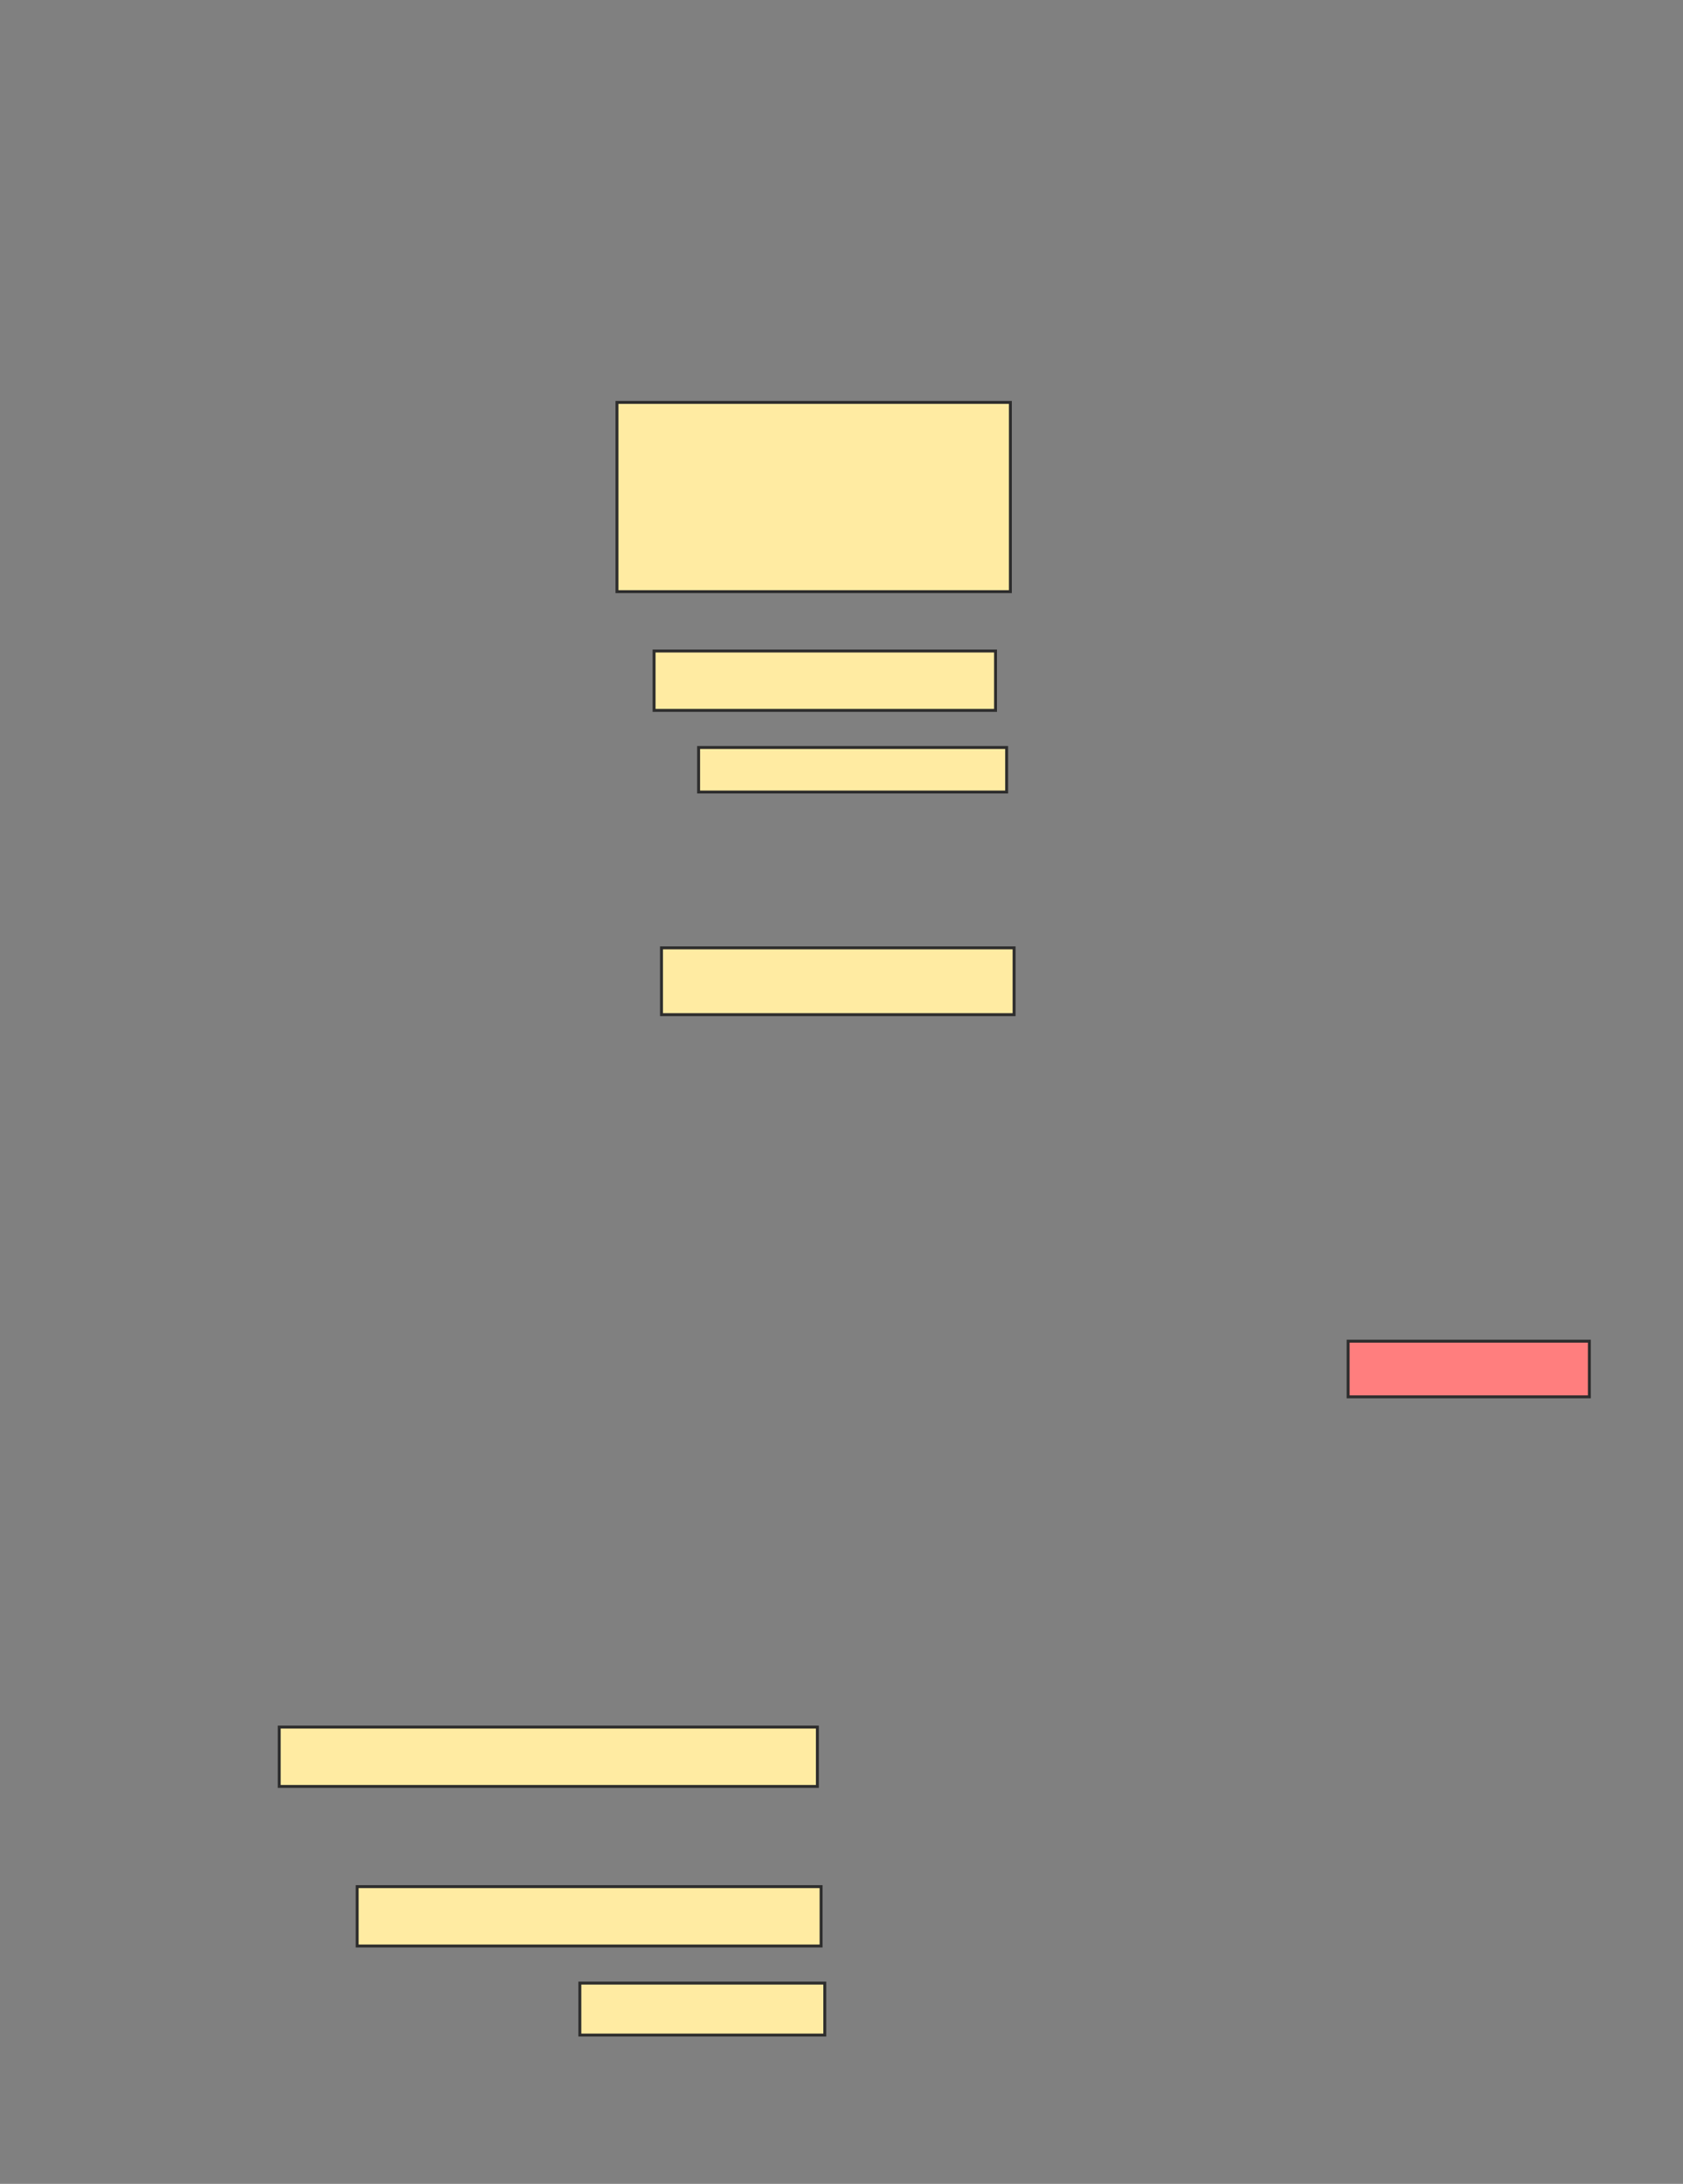 <svg xmlns="http://www.w3.org/2000/svg" width="574" height="745">
 <rect width="100%" height="100%" fill="#808080" stroke="none"/>
 <!-- Created with Image Occlusion Enhanced -->
 <g>
  <title>Labels</title>
 </g>
 <g>
  <title>Masks</title>
  <rect id="765fb7274c2042ac9f721ddb48828151-ao-1" height="20.253" width="116.456" y="222.089" x="223.076" stroke="#2D2D2D" fill="#FFEBA2"/>
  <rect id="765fb7274c2042ac9f721ddb48828151-ao-2" height="15.19" width="105.063" y="255" x="238.266" stroke="#2D2D2D" fill="#FFEBA2"/>
  <rect id="765fb7274c2042ac9f721ddb48828151-ao-3" height="22.785" width="120.253" y="323.354" x="225.608" stroke="#2D2D2D" fill="#FFEBA2"/>
  <rect id="765fb7274c2042ac9f721ddb48828151-ao-4" height="64.557" width="134.177" y="137.279" x="210.418" stroke="#2D2D2D" fill="#FFEBA2"/>
  <rect id="765fb7274c2042ac9f721ddb48828151-ao-5" height="18.987" width="82.278" y="457.532" x="459.785" stroke="#2D2D2D" fill="#FF7E7E" class="qshape"/>
  <rect id="765fb7274c2042ac9f721ddb48828151-ao-6" height="20.253" width="158.228" y="643.608" x="121.81" stroke="#2D2D2D" fill="#FFEBA2"/>
  <rect id="765fb7274c2042ac9f721ddb48828151-ao-7" height="17.722" width="83.544" y="676.519" x="197.76" stroke="#2D2D2D" fill="#FFEBA2"/>
  <rect id="765fb7274c2042ac9f721ddb48828151-ao-8" height="20.253" width="183.544" y="589.177" x="95.228" stroke="#2D2D2D" fill="#FFEBA2"/>
 </g>
</svg>